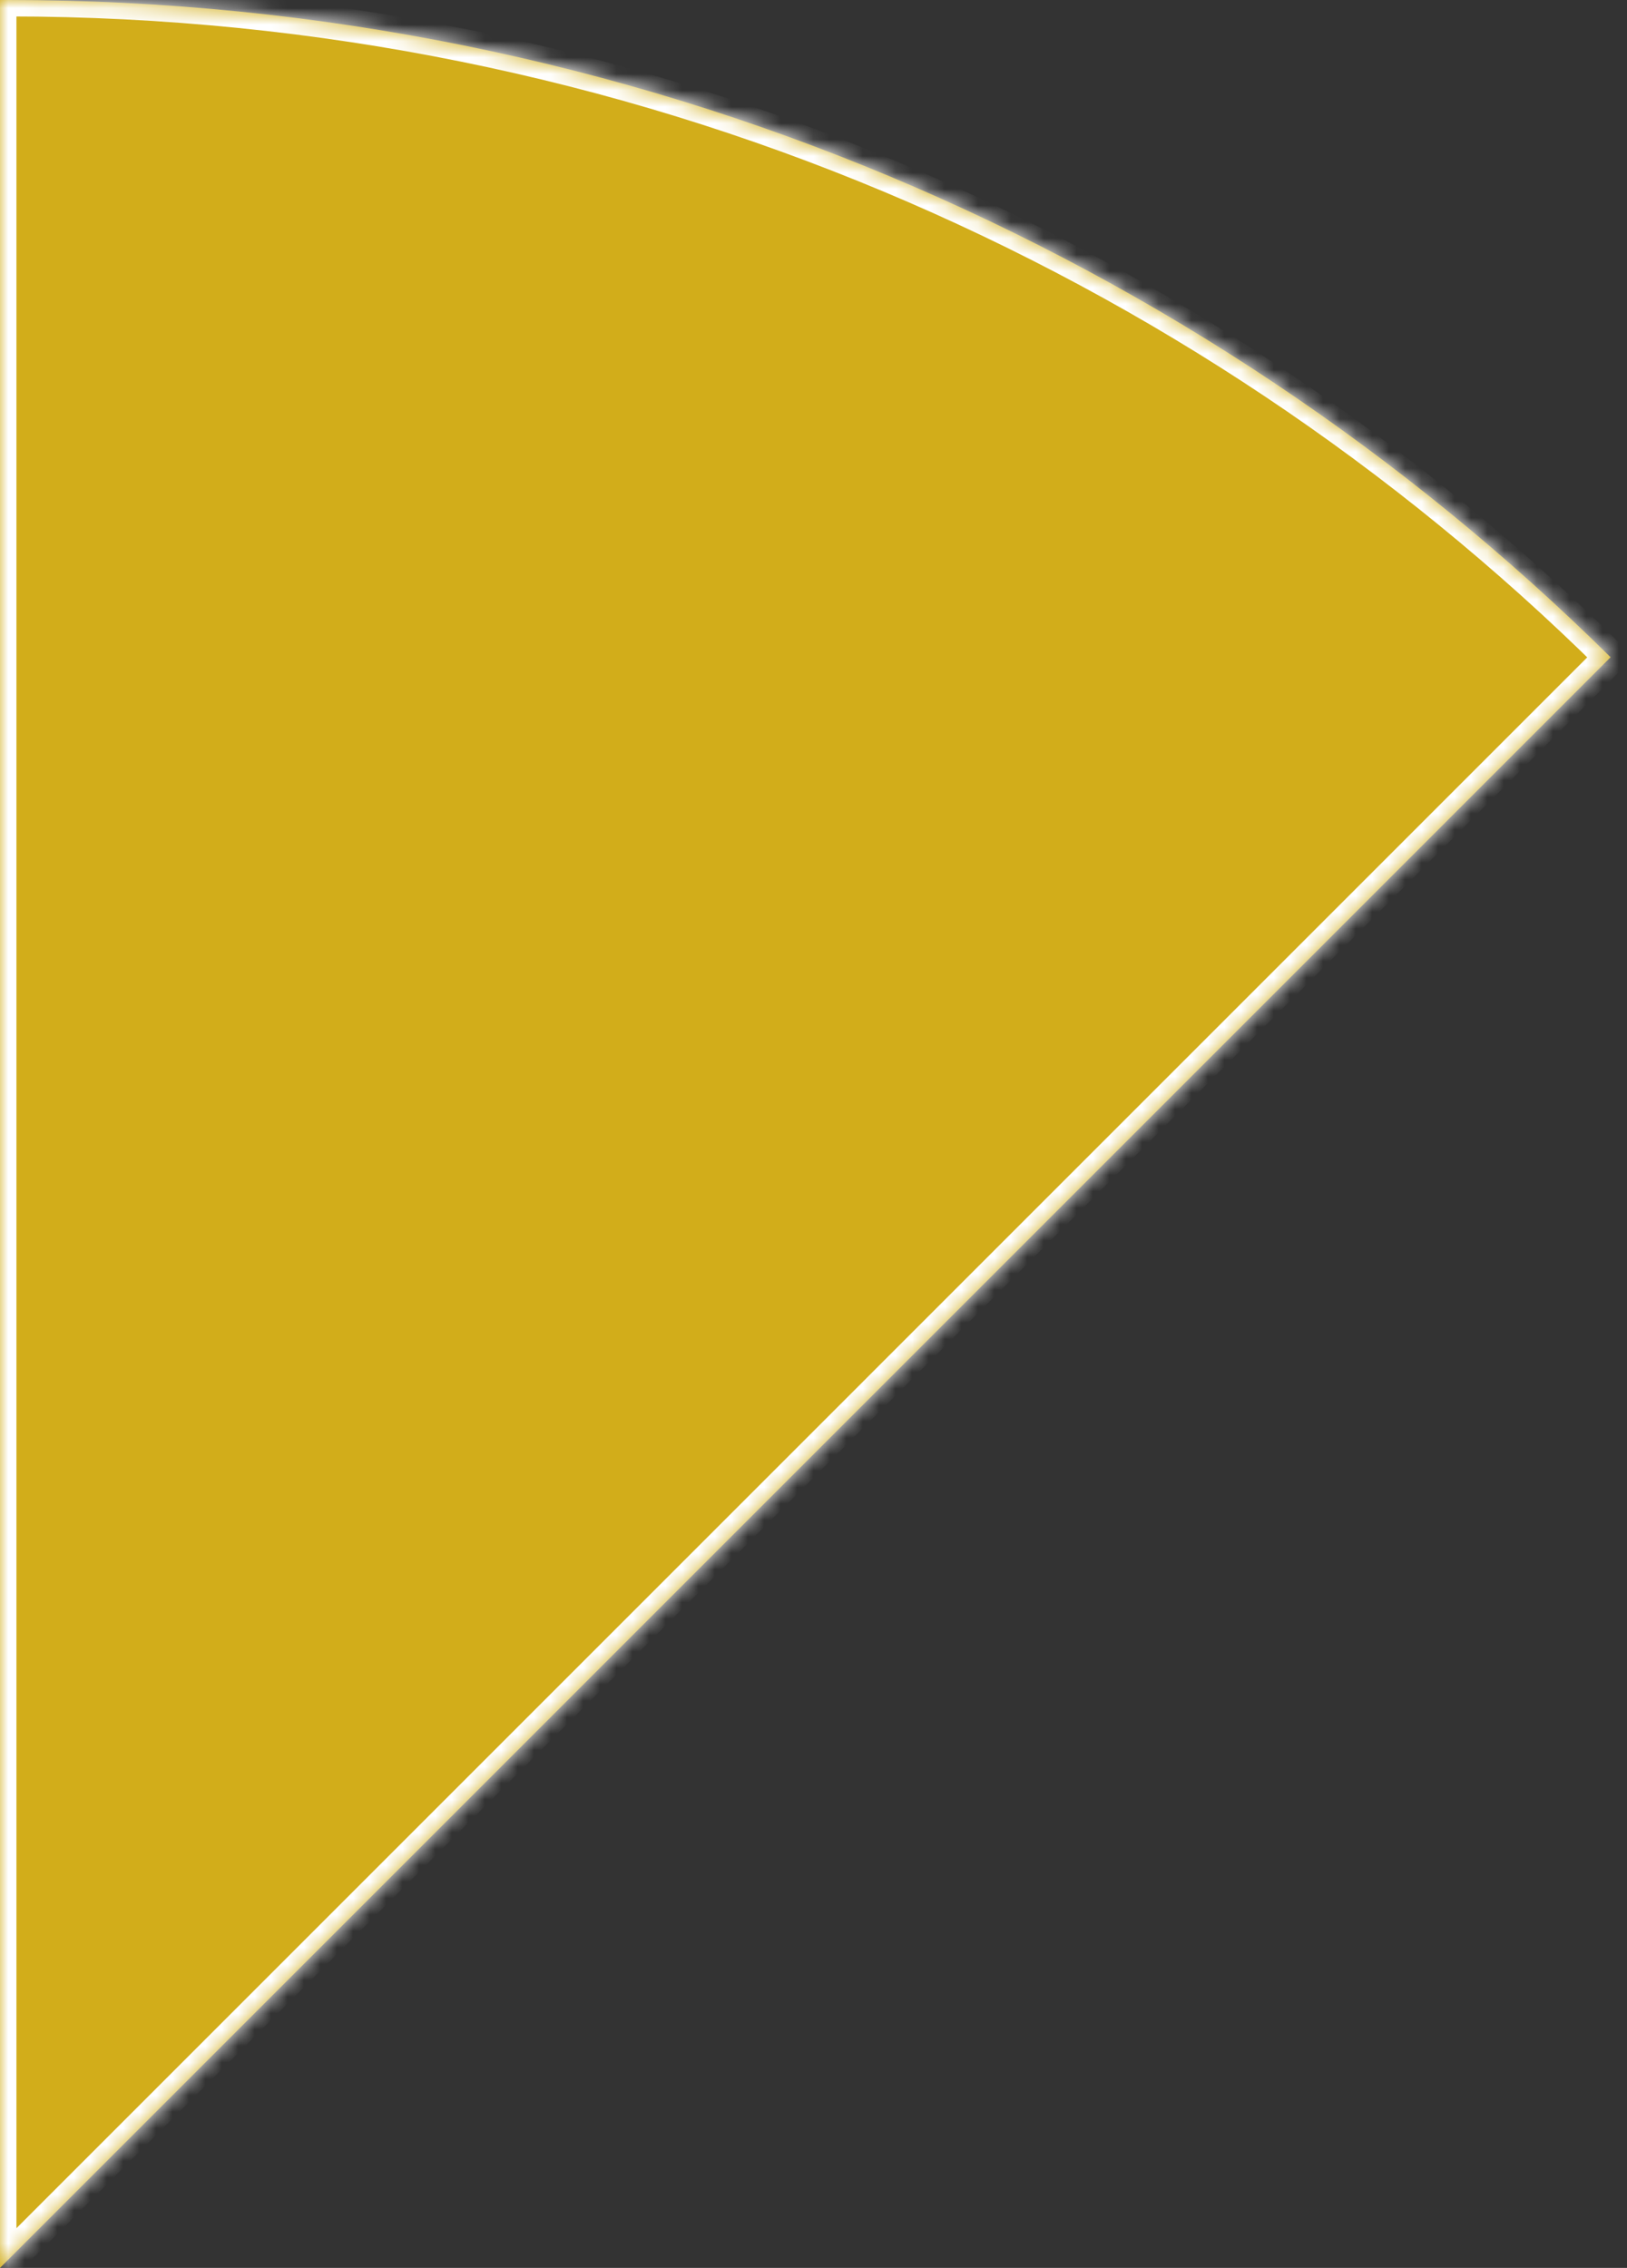 ﻿<?xml version="1.0" encoding="utf-8"?>
<svg version="1.1" xmlns:xlink="http://www.w3.org/1999/xlink" width="99px" height="138px" xmlns="http://www.w3.org/2000/svg">
  <rect width="100%" height="100%" fill="#333333" stroke="none"/>
  <defs>
    <mask fill="white" id="clip201">
      <path d="M 0.5 0  C 0.333 0  0.167 0  0 0.001  L 0 138  L 98.003 39.992  C 72.975 15.27  38.527 0  0.5 0  Z " fill-rule="evenodd" />
    </mask>
  </defs>
  <g transform="matrix(1 0 0 1 -889 -778 )">
    <path d="M 0.5 0  C 0.333 0  0.167 0  0 0.001  L 0 138  L 98.003 39.992  C 72.975 15.27  38.527 0  0.5 0  Z " fill-rule="nonzero" fill="#facc14" stroke="none" fill-opacity="0.8" transform="matrix(1 0 0 1 889 778 )" />
    <path d="M 0.5 0  C 0.333 0  0.167 0  0 0.001  L 0 138  L 98.003 39.992  C 72.975 15.27  38.527 0  0.5 0  Z " stroke-width="2" stroke="#ffffff" fill="none" transform="matrix(1 0 0 1 889 778 )" mask="url(#clip201)" />
  </g>
</svg>